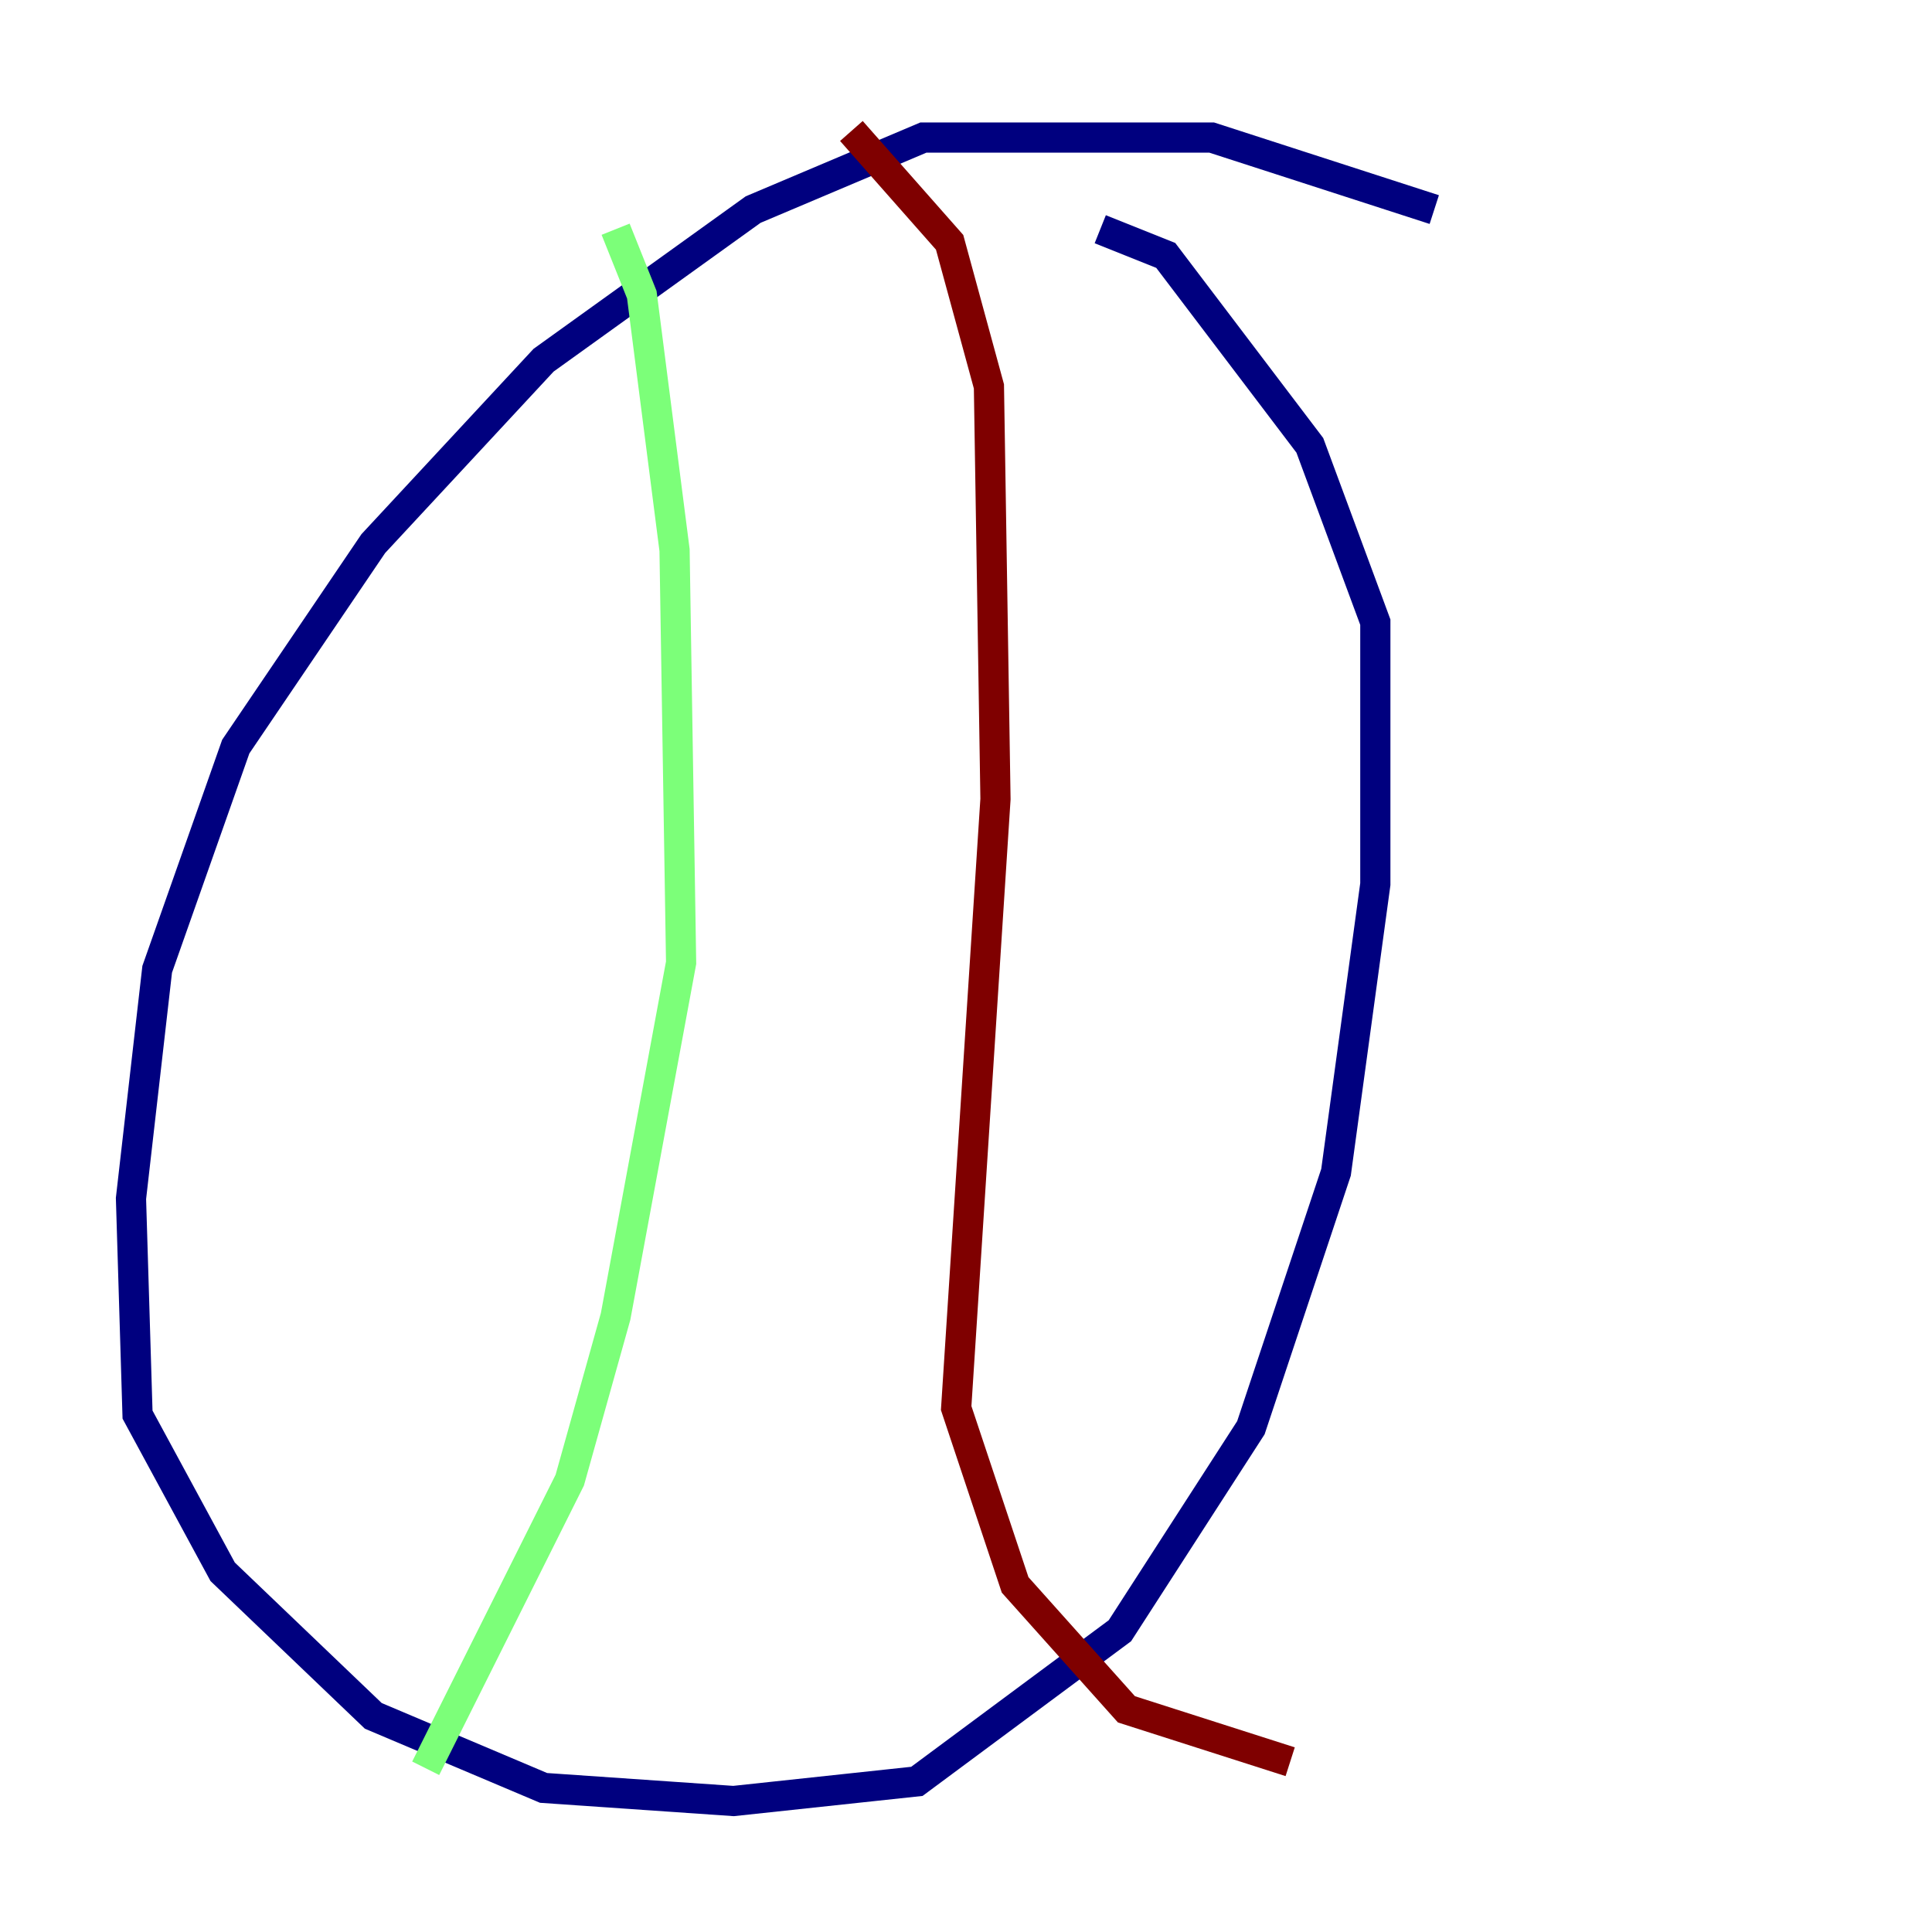 <?xml version="1.0" encoding="utf-8" ?>
<svg baseProfile="tiny" height="128" version="1.2" viewBox="0,0,128,128" width="128" xmlns="http://www.w3.org/2000/svg" xmlns:ev="http://www.w3.org/2001/xml-events" xmlns:xlink="http://www.w3.org/1999/xlink"><defs /><polyline fill="none" points="95.024,13.885 80.271,9.112 61.18,9.112 49.898,13.885 36.014,23.864 24.732,36.014 15.62,49.464 10.414,64.217 8.678,79.403 9.112,93.722 14.752,104.136 24.732,113.681 36.014,118.454 48.597,119.322 60.746,118.02 74.197,108.041 82.875,94.59 88.515,77.668 91.119,58.576 91.119,41.22 86.78,29.505 77.234,16.922 72.895,15.186" stroke="#00007f" stroke-width="2" /><polyline fill="none" points="40.786,15.186 42.522,19.525 44.691,36.447 45.125,63.783 40.786,87.214 37.749,98.061 28.203,117.153" stroke="#7cff79" stroke-width="2" /><polyline fill="none" points="56.407,8.678 62.915,16.054 65.519,25.6 65.953,52.936 63.349,93.288 67.254,105.003 74.63,113.248 85.478,116.719" stroke="#7f0000" stroke-width="2" /></svg>